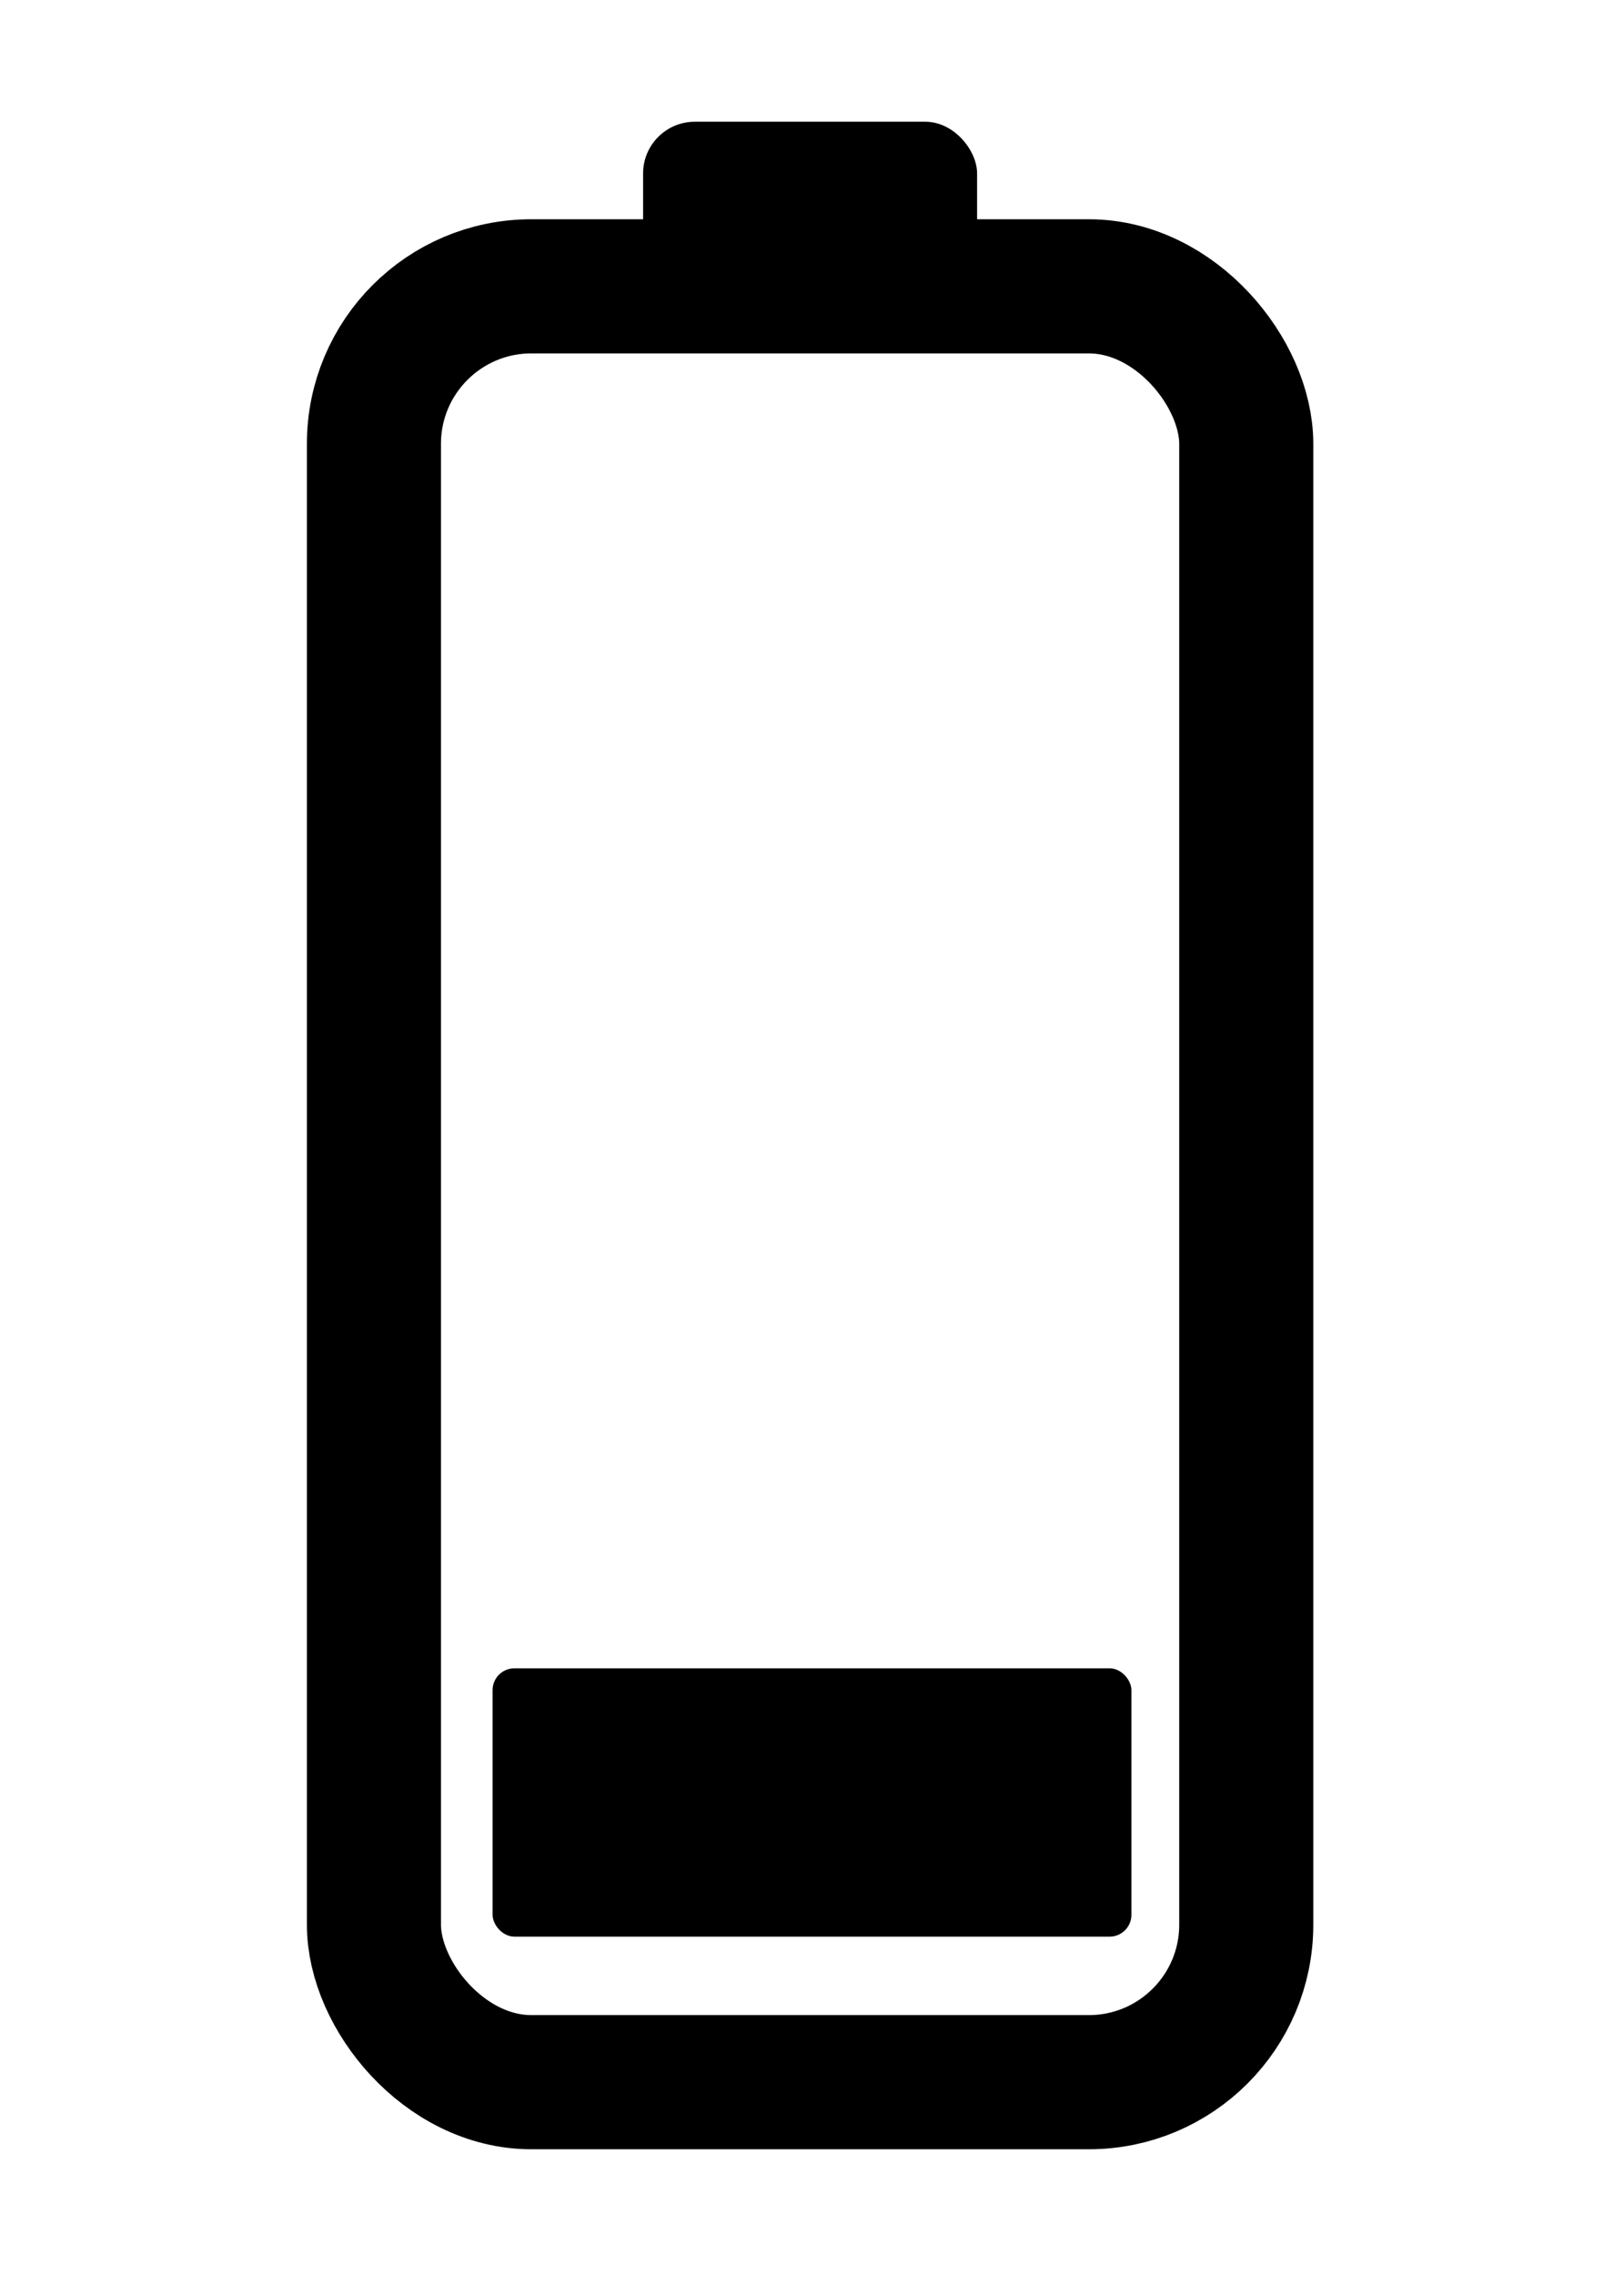 <?xml version="1.0" encoding="UTF-8" standalone="no"?>
<!-- Created with Inkscape (http://www.inkscape.org/) -->

<svg
   width="50mm"
   height="70mm"
   viewBox="0 0 50 70"
   version="1.1"
   id="svg1"
   xml:space="preserve"
   inkscape:version="1.3.2 (091e20e, 2023-11-25, custom)"
   sodipodi:docname="battery_2.svg"
   xmlns:inkscape="http://www.inkscape.org/namespaces/inkscape"
   xmlns:sodipodi="http://sodipodi.sourceforge.net/DTD/sodipodi-0.dtd"
   xmlns="http://www.w3.org/2000/svg"
   xmlns:svg="http://www.w3.org/2000/svg"><sodipodi:namedview
     id="namedview1"
     pagecolor="#ffffff"
     bordercolor="#000000"
     borderopacity="0.25"
     inkscape:showpageshadow="2"
     inkscape:pageopacity="0.0"
     inkscape:pagecheckerboard="0"
     inkscape:deskcolor="#d1d1d1"
     inkscape:document-units="mm"
     inkscape:zoom="2.0686842"
     inkscape:cx="51.482001"
     inkscape:cy="158.79659"
     inkscape:window-width="1920"
     inkscape:window-height="1017"
     inkscape:window-x="1912"
     inkscape:window-y="-8"
     inkscape:window-maximized="1"
     inkscape:current-layer="layer1"
     showgrid="false" /><defs
     id="defs1" /><g
     inkscape:label="Layer 1"
     inkscape:groupmode="layer"
     id="layer1"><g
       id="g6"
       transform="matrix(1.342,0,0,1.342,-171.19,-169.748)"><rect
         style="fill:none;stroke:#000000;stroke-width:3.076;stroke-dasharray:none;stroke-opacity:1"
         id="rect1"
         width="20.013"
         height="41.175"
         x="136.142"
         y="133.054"
         ry="3.611" /><rect
         style="fill:#000000;fill-opacity:1;stroke:none;stroke-width:0.648;stroke-dasharray:none;stroke-opacity:1"
         id="rect3"
         width="7.663"
         height="4.769"
         x="142.317"
         y="129.28"
         ry="1.187" /></g><rect
       style="fill:#000000;fill-opacity:1;stroke:none;stroke-width:4.843;stroke-dasharray:none;stroke-opacity:1"
       id="rect2"
       width="19.668"
       height="8.256"
       x="15.166"
       y="51.333"
       ry="0.671" /></g></svg>

